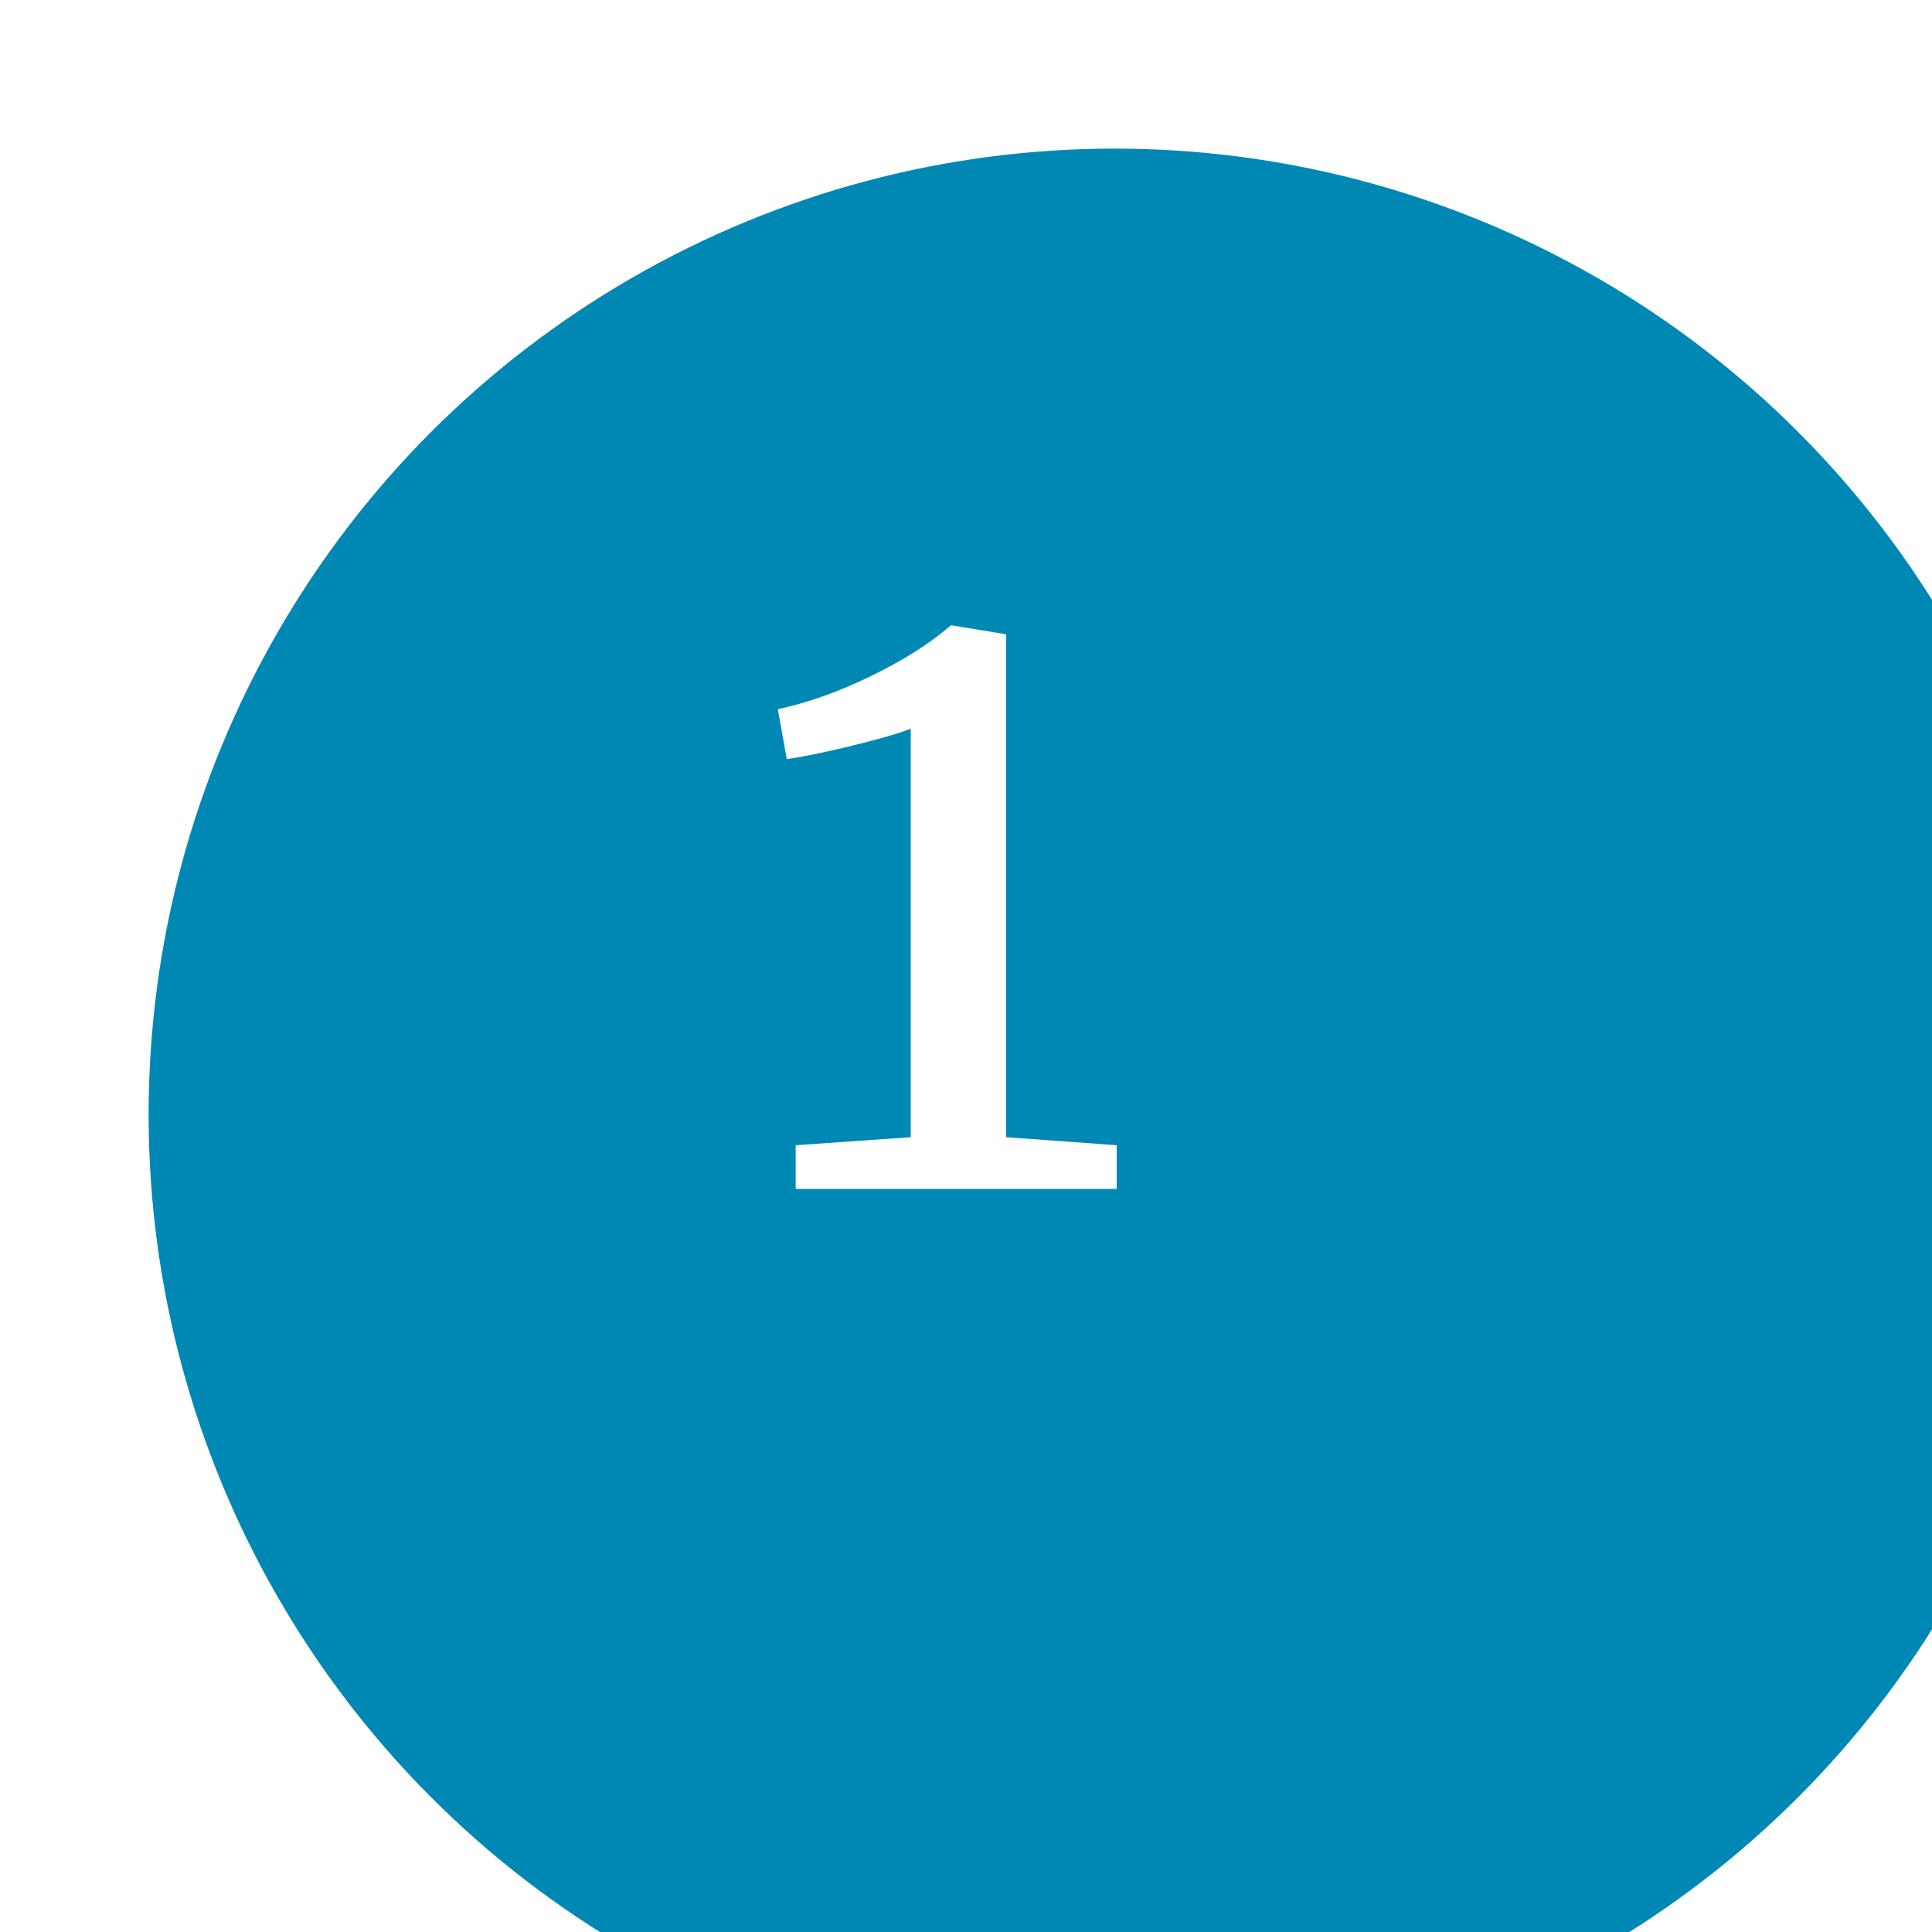 <svg width="26" height="26" viewBox="0 0 26 26" fill="none" xmlns="http://www.w3.org/2000/svg">
<g filter="url(#filter0_i_248_2871)">
<circle cx="13" cy="13" r="13" fill="#0088B4"/>
</g>
<path d="M12.256 9.808C12.088 9.872 11.824 9.948 11.464 10.036C11.104 10.124 10.812 10.184 10.588 10.216L10.468 9.544C10.876 9.456 11.292 9.308 11.716 9.1C12.148 8.892 12.508 8.664 12.796 8.416H12.808L13.54 8.536V15.304L15.028 15.412V16H10.708V15.412L12.256 15.304V9.808Z" fill="white"/>
<defs>
<filter id="filter0_i_248_2871" x="0" y="0" width="28" height="28" filterUnits="userSpaceOnUse" color-interpolation-filters="sRGB">
<feFlood flood-opacity="0" result="BackgroundImageFix"/>
<feBlend mode="normal" in="SourceGraphic" in2="BackgroundImageFix" result="shape"/>
<feColorMatrix in="SourceAlpha" type="matrix" values="0 0 0 0 0 0 0 0 0 0 0 0 0 0 0 0 0 0 127 0" result="hardAlpha"/>
<feOffset dx="2" dy="2"/>
<feGaussianBlur stdDeviation="3"/>
<feComposite in2="hardAlpha" operator="arithmetic" k2="-1" k3="1"/>
<feColorMatrix type="matrix" values="0 0 0 0 0 0 0 0 0 0 0 0 0 0 0 0 0 0 0.5 0"/>
<feBlend mode="normal" in2="shape" result="effect1_innerShadow_248_2871"/>
</filter>
</defs>
</svg>
